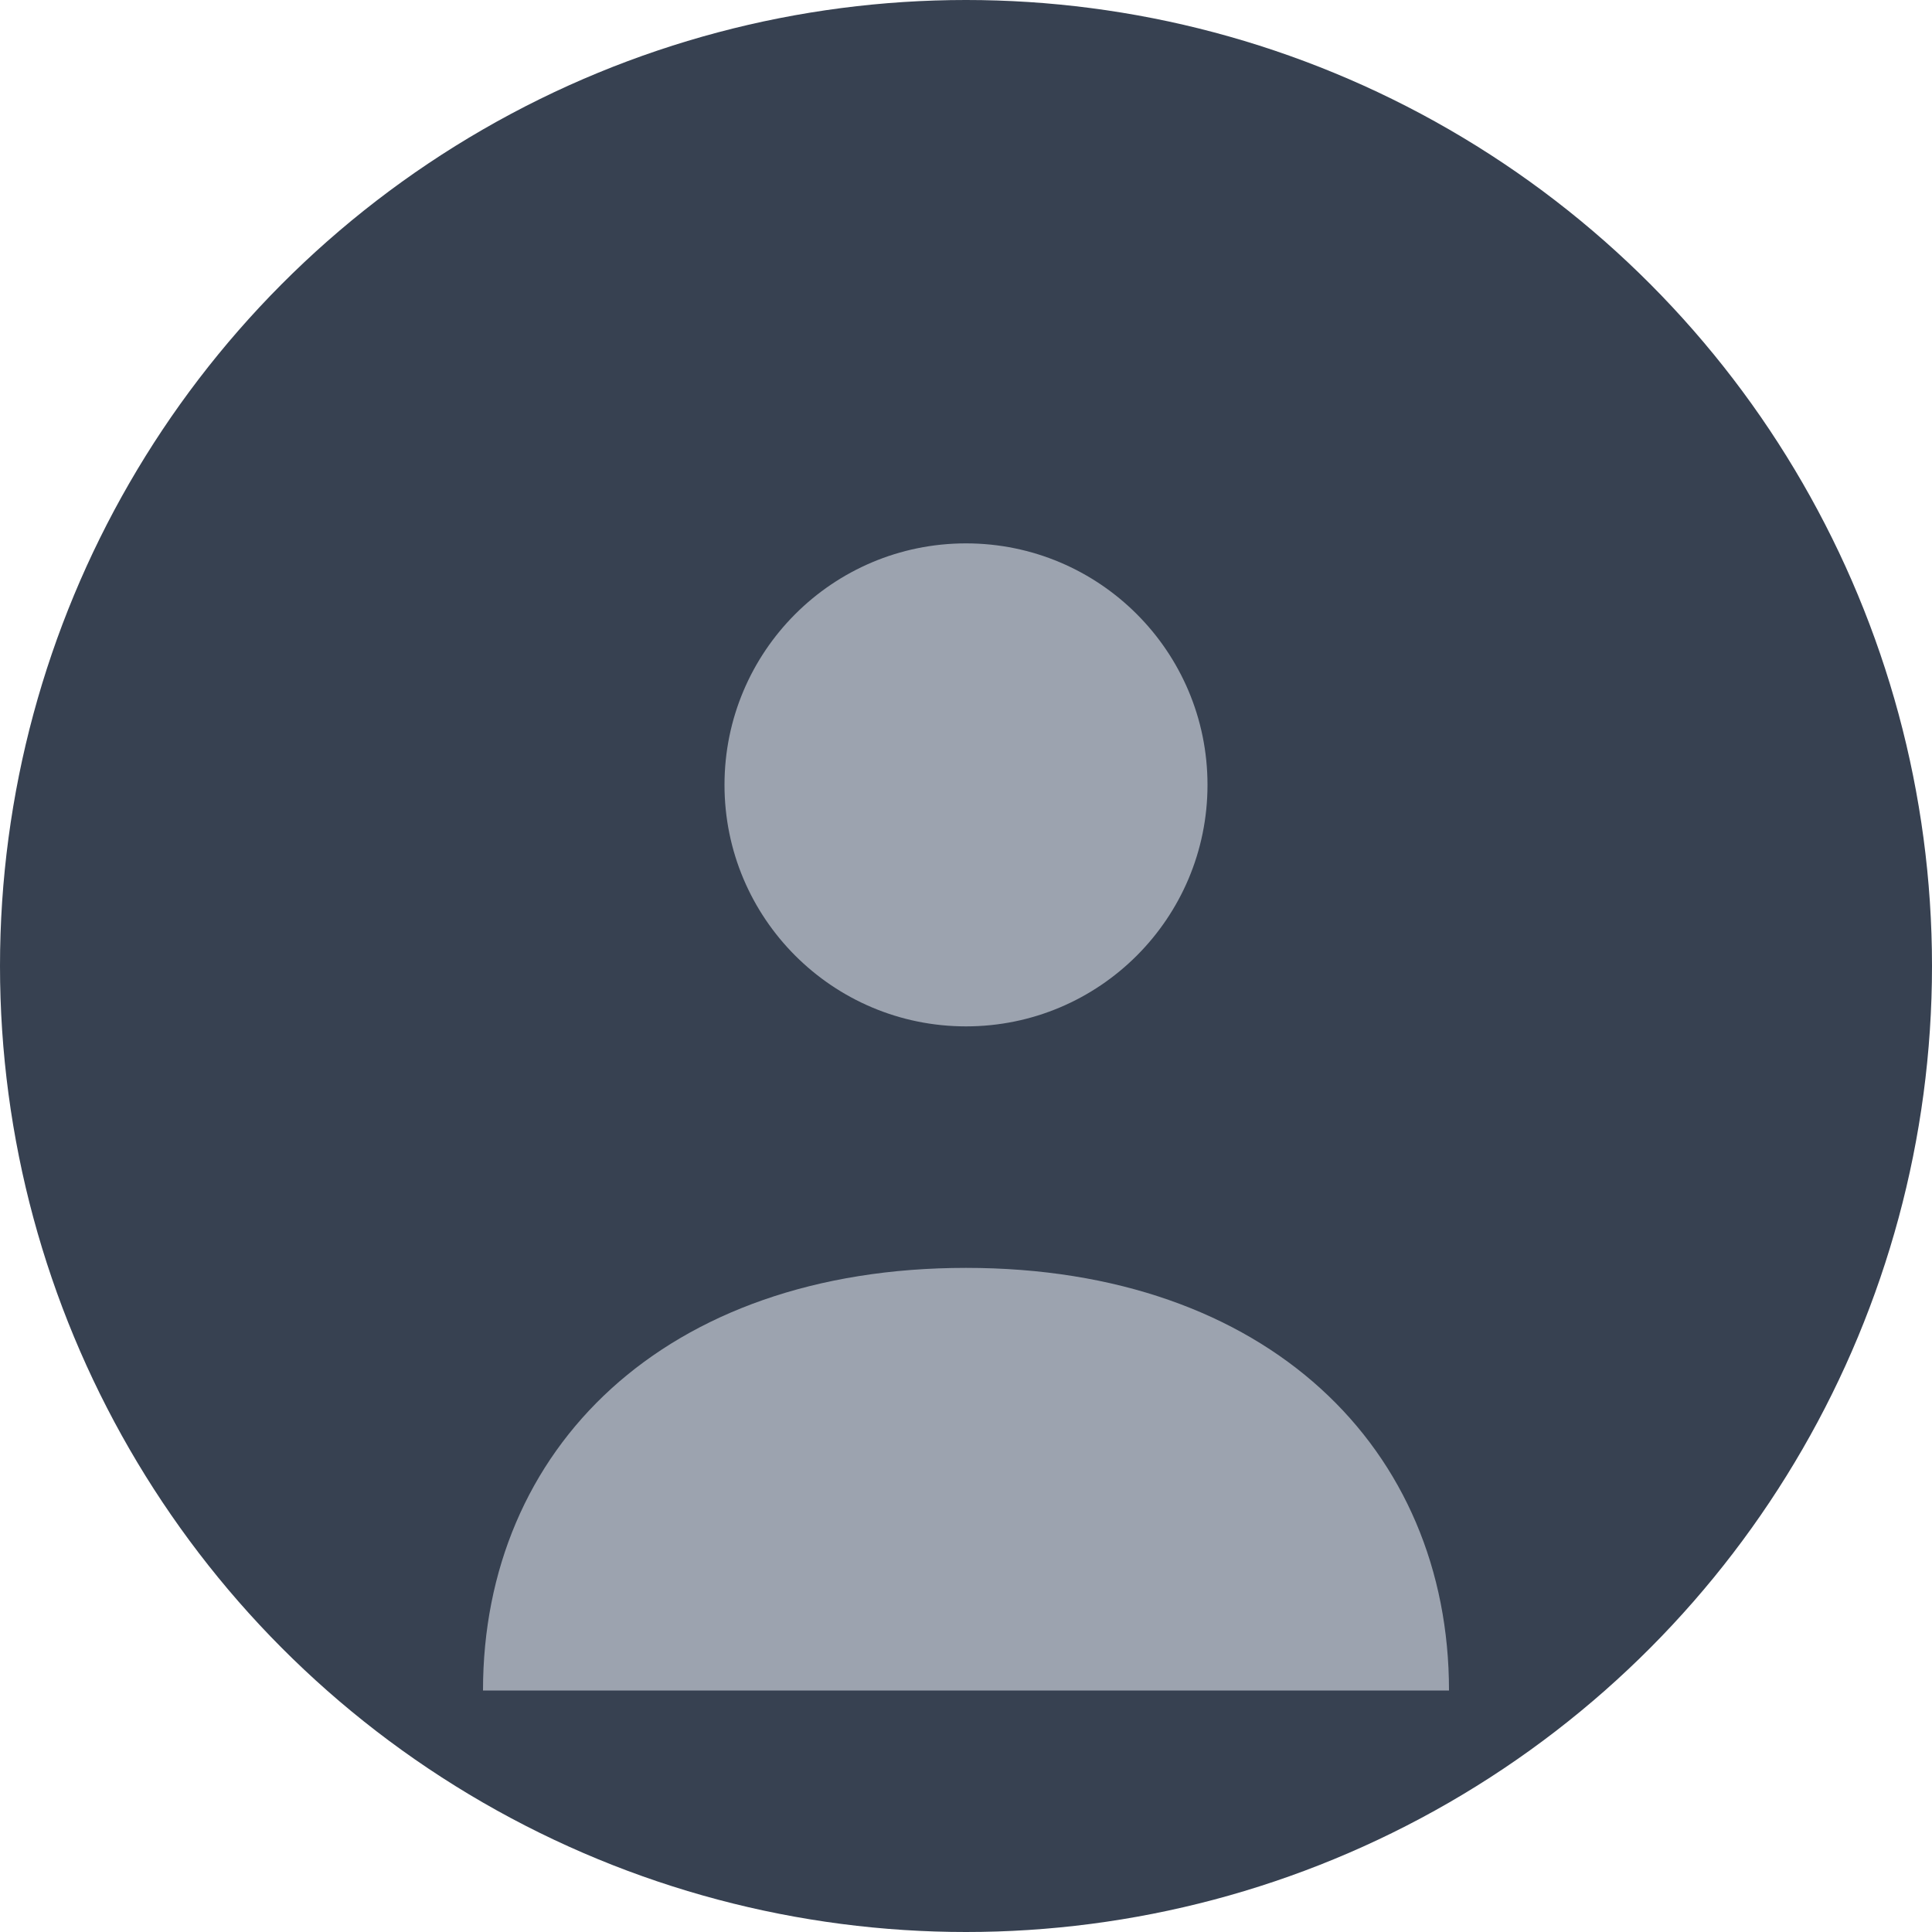 <svg width="64" height="64" viewBox="0 0 64 64" fill="none" xmlns="http://www.w3.org/2000/svg">
  <circle cx="32" cy="32" r="32" fill="#374151"/>
  <circle cx="32" cy="26" r="8" fill="#9CA3AF"/>
  <path d="M16 56C16 48 22 42 32 42C42 42 48 48 48 56" fill="#9CA3AF"/>
</svg>

